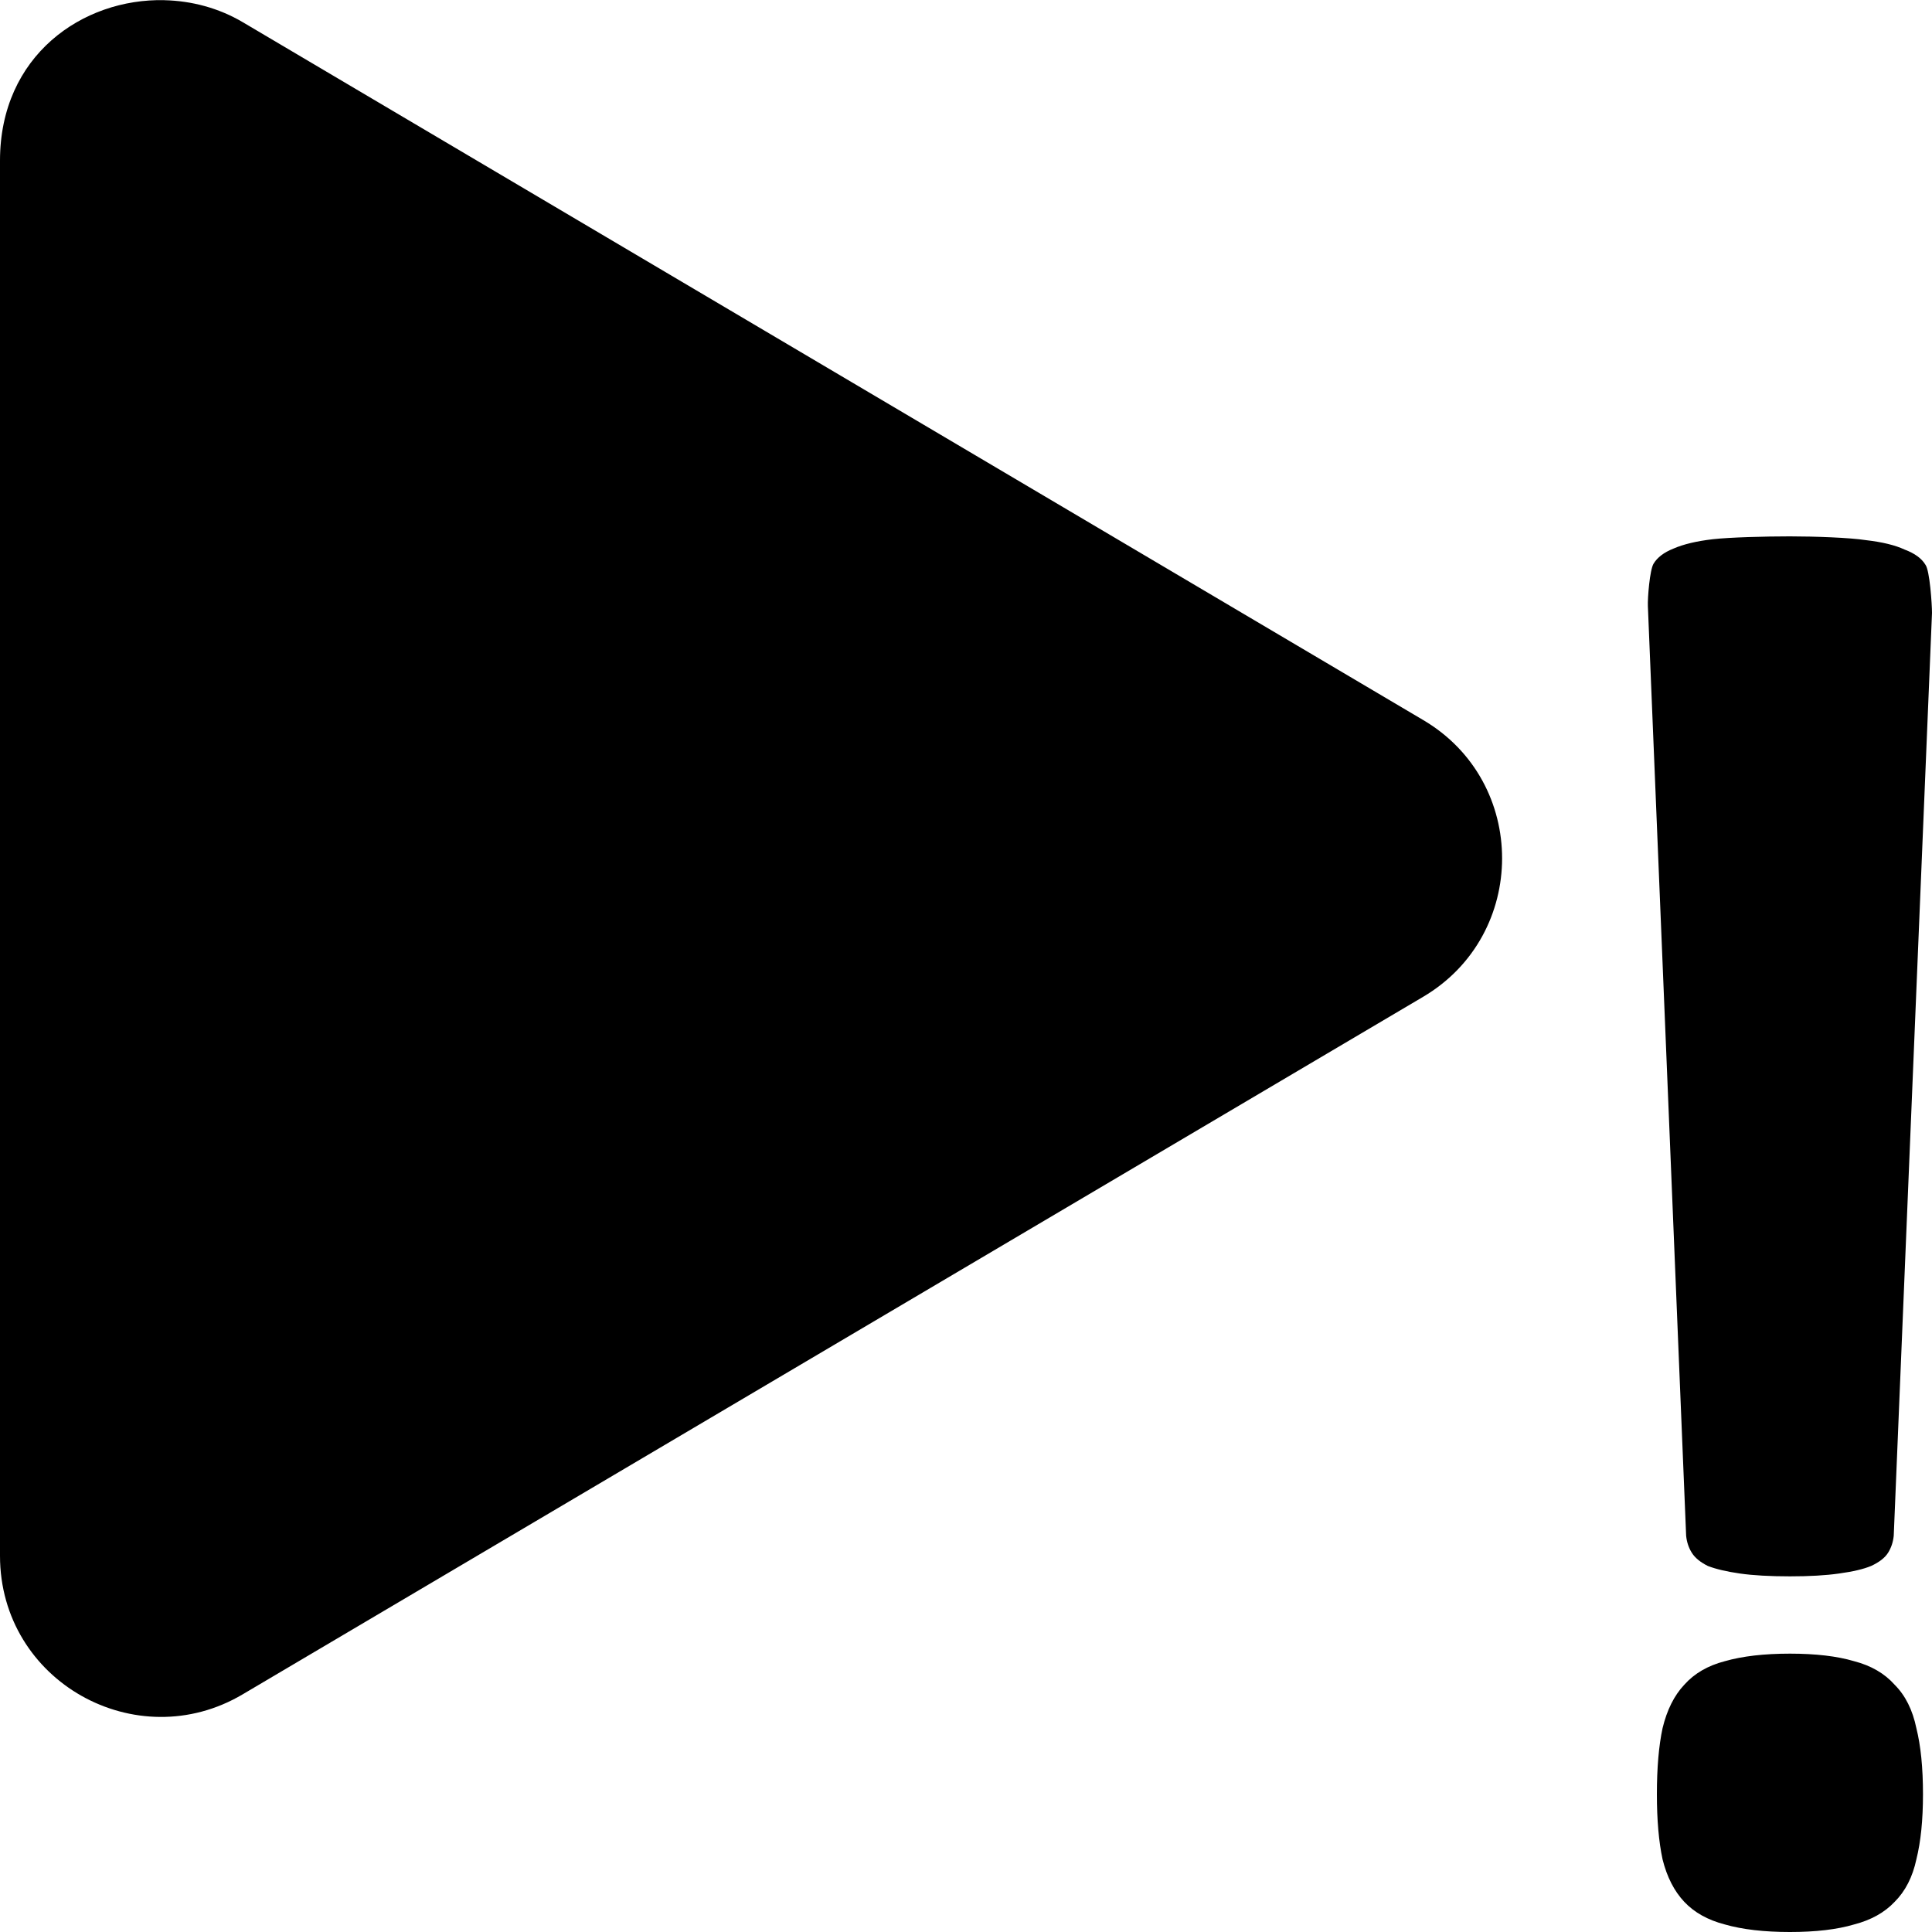 <svg class="svg-inline--fa fa-play-force fa-w-14" width="512" height="512" aria-hidden="true" data-icon="play-force" data-prefix="fas" focusable="false" role="img" version="1.1" viewBox="0 0 512 512" xmlns="http://www.w3.org/2000/svg">
 <path fill="currentColor" d="m43.561 0.043c-21.667-0.496-43.561 14.667-43.561 42.523v369.74c0 33.322 36.164 53.404 64.332 36.699l312.78-184.82c27.901-16.439 27.99-56.958 0-73.396l-312.78-184.91c-6.353-3.754-13.549-5.661-20.771-5.826zm430.79 142.1c-6.668 0-15.89 0.25-20.391 0.75-4.334 0.5-7.836 1.333-10.504 2.5-2.501 1-4.252 2.335-5.252 4.002-1 1.667-1.589 9.044-1.5 11.209l10.141 246.39c0.167 1.667 0.666 3.168 1.5 4.502 0.834 1.334 2.251 2.502 4.252 3.502 2.167 0.834 5.001 1.5 8.502 2 3.501 0.5 7.917 0.75 13.252 0.75 5.168 0 9.503-0.25 13.004-0.75 3.668-0.5 6.501-1.167 8.502-2 2.167-1 3.668-2.168 4.502-3.502 0.834-1.334 1.333-2.835 1.5-4.502l10.141-244.57c0-2.167-0.583-11.279-1.75-12.779-1-1.667-2.835-3.002-5.502-4.002-2.501-1.167-5.918-2-10.252-2.5-4.334-0.667-13.475-1-20.145-1v-0.002zm0 296.09c-6.835 0-12.585 0.666-17.252 2-4.501 1.167-8.086 3.251-10.754 6.252-2.667 2.834-4.583 6.667-5.75 11.502-1 4.668-1.502 10.503-1.502 17.504 0 6.835 0.502 12.588 1.502 17.256 1.167 4.668 3.083 8.418 5.75 11.252 2.667 2.834 6.252 4.835 10.754 6.002 4.668 1.334 10.418 2 17.252 2 6.835 0 12.504-0.666 17.004-2 4.501-1.167 8.086-3.168 10.754-6.002 2.834-2.834 4.75-6.584 5.75-11.252 1.167-4.668 1.752-10.42 1.752-17.256 0-7.002-0.585-12.836-1.752-17.504-1-4.835-2.916-8.668-5.75-11.502-2.667-3.001-6.252-5.085-10.754-6.252-4.501-1.334-10.169-2-17.004-2z"/>
</svg>
